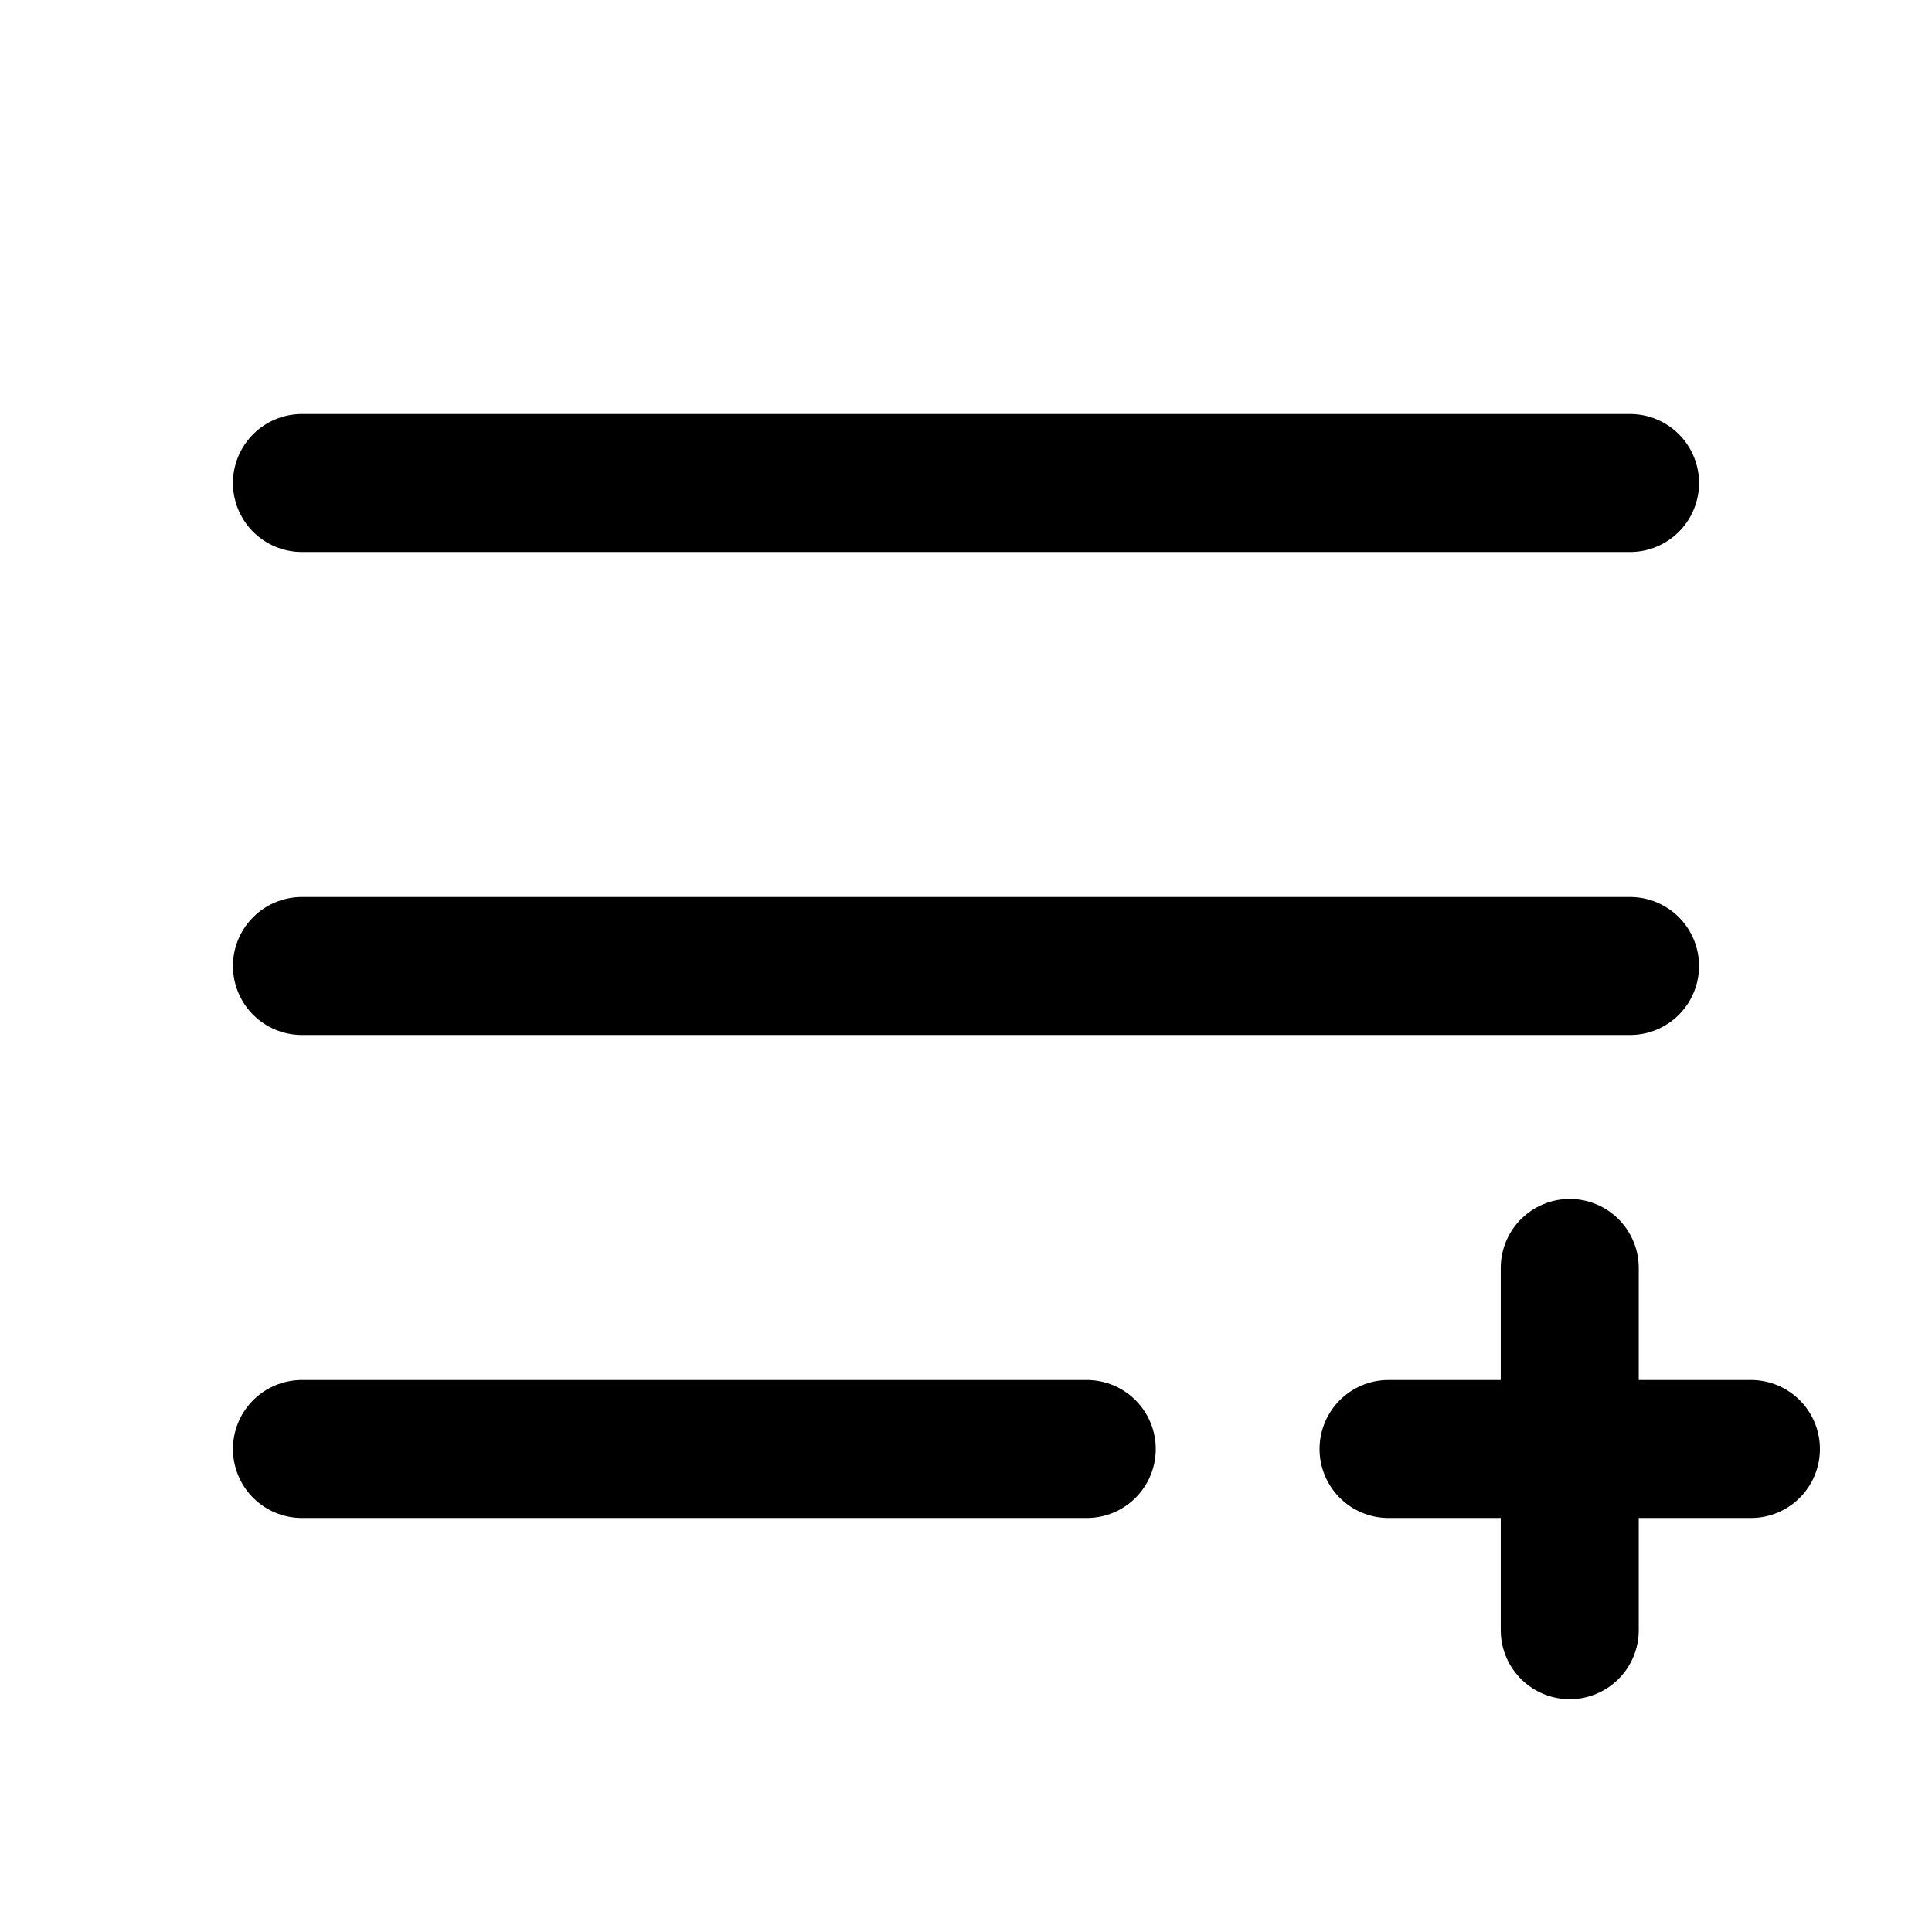 <svg width="14" height="14" viewBox="0 0 14 14" fill="none" xmlns="http://www.w3.org/2000/svg">
<path d="M2.188 3.5H11.812" stroke="black" stroke-linecap="round" stroke-linejoin="round"/>
<path d="M2.188 7H11.812" stroke="black" stroke-linecap="round" stroke-linejoin="round"/>
<path d="M2.188 10.5H7.875" stroke="black" stroke-linecap="round" stroke-linejoin="round"/>
<path d="M10.062 10.5H12.688" stroke="black" stroke-linecap="round" stroke-linejoin="round"/>
<path d="M11.375 9.188V11.813" stroke="black" stroke-linecap="round" stroke-linejoin="round"/>
</svg>
